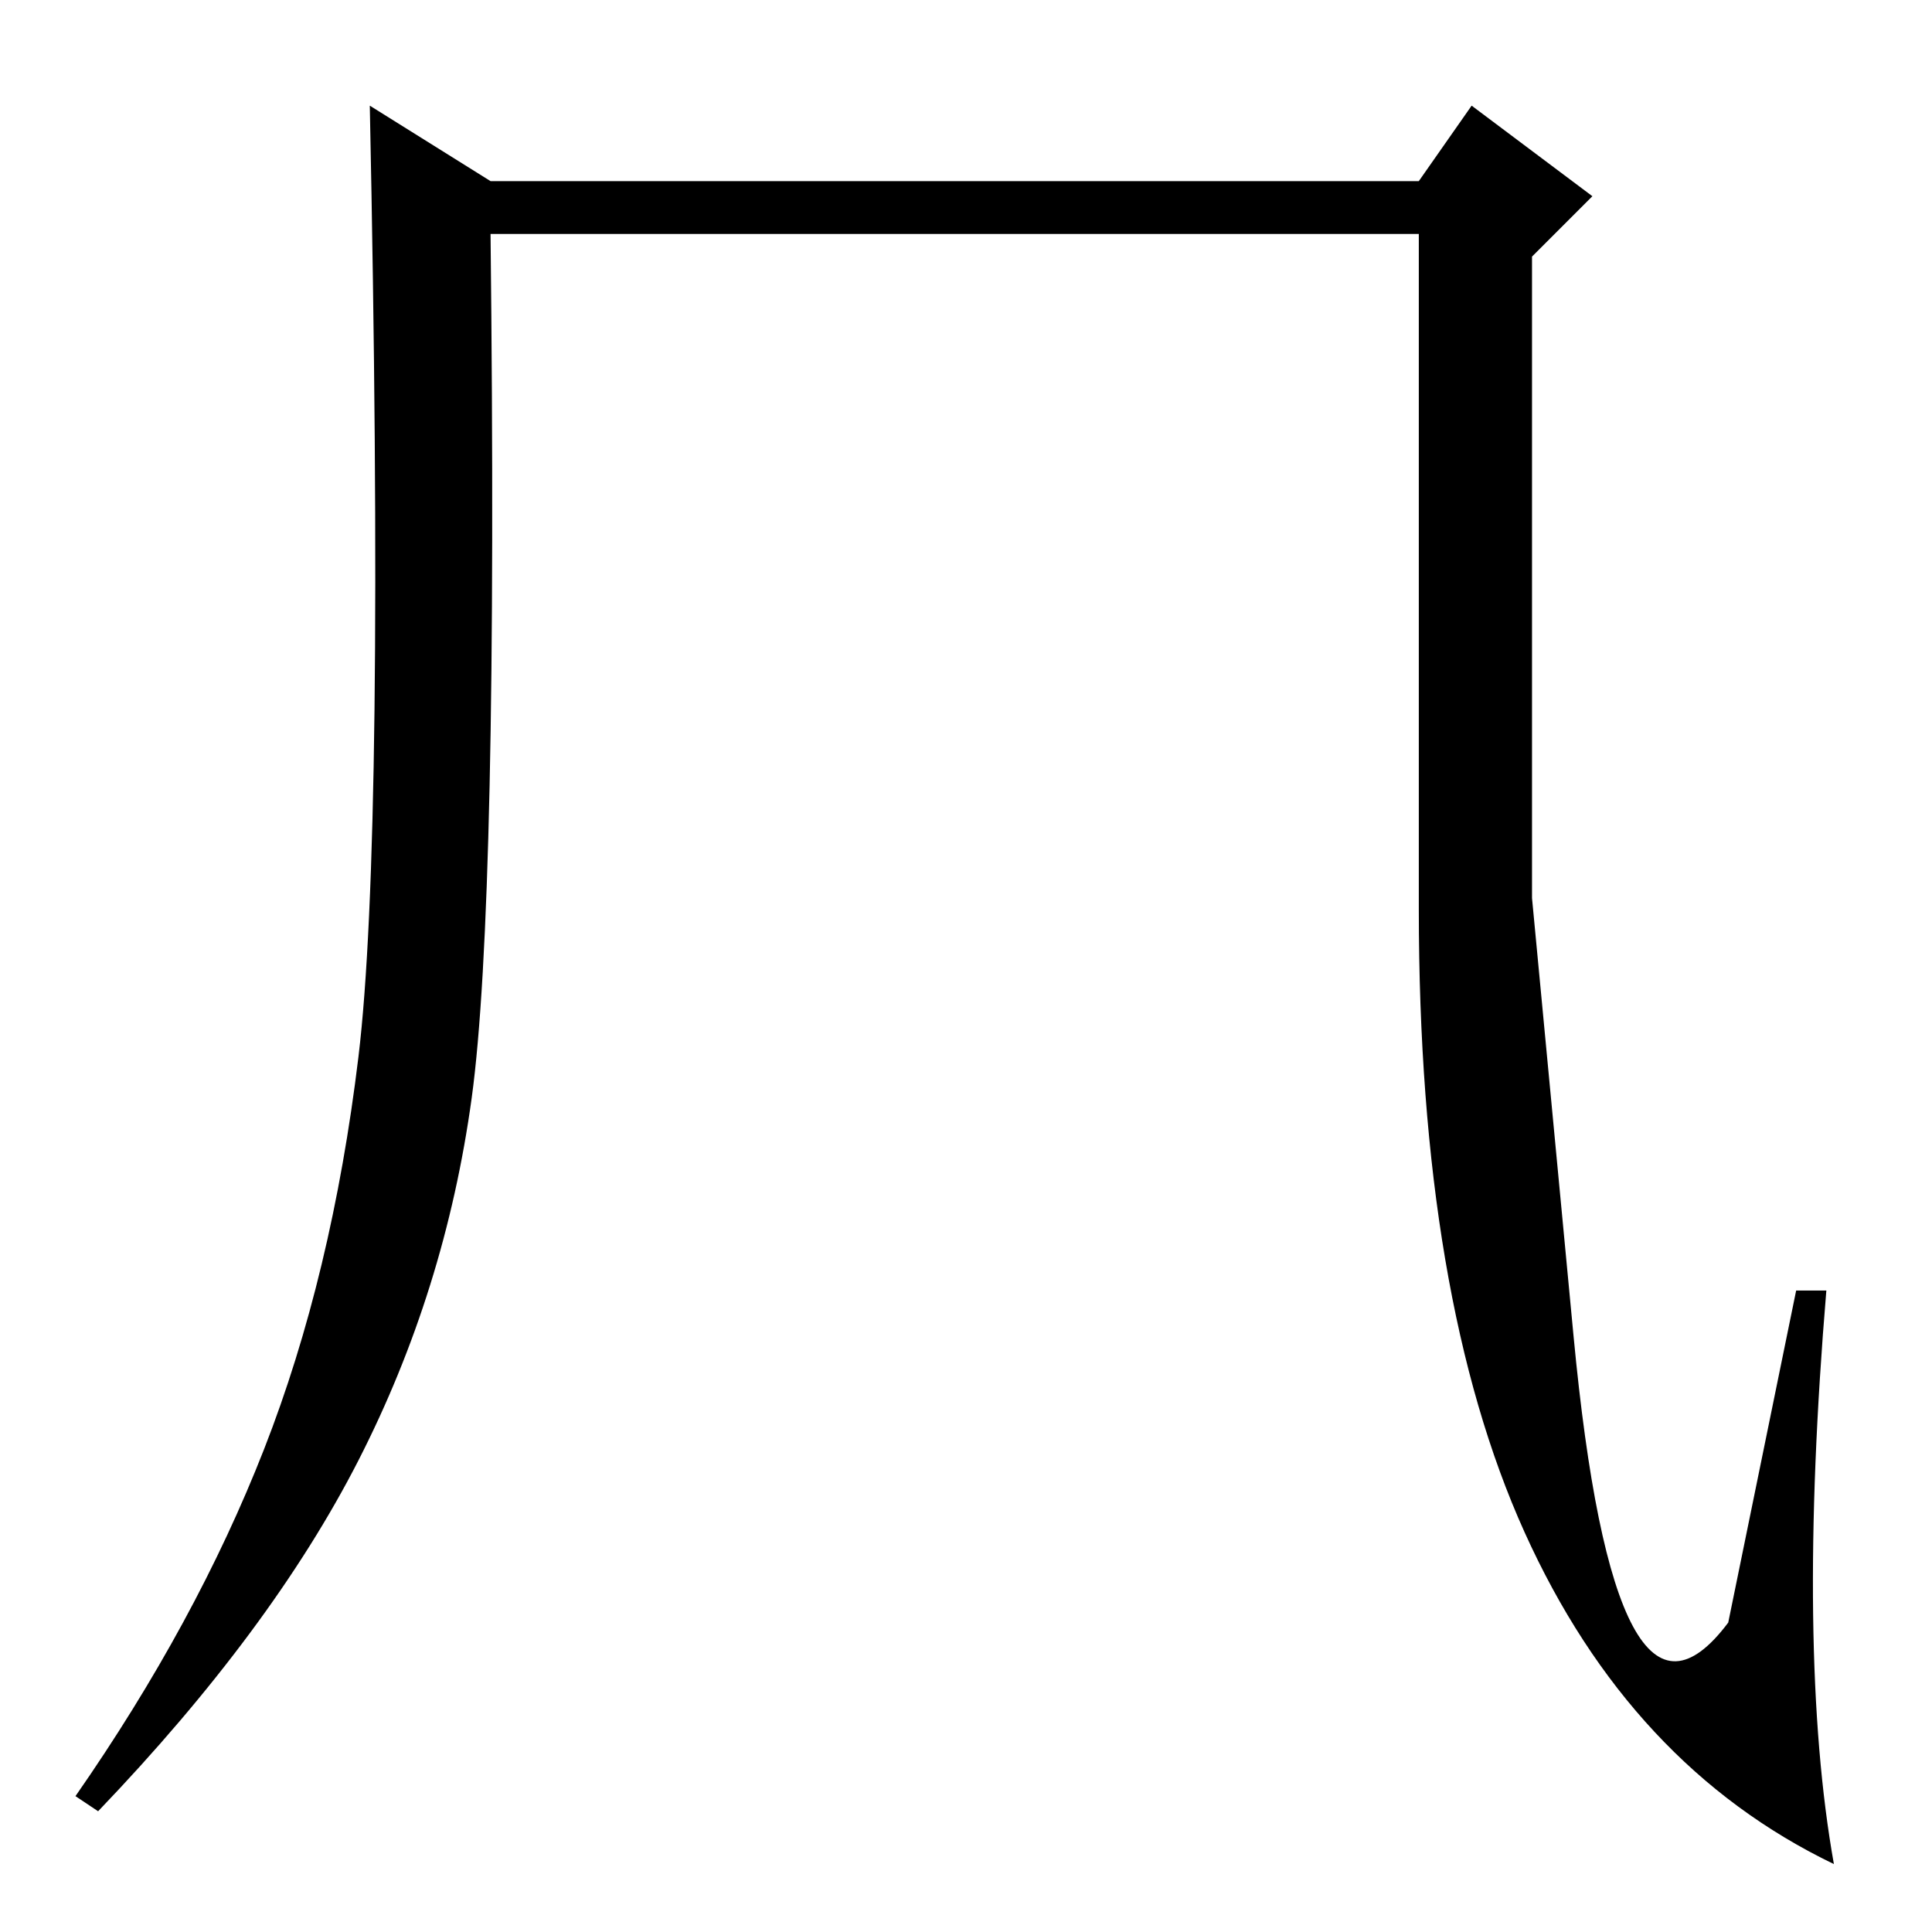 <?xml version="1.0" standalone="no"?>
<!DOCTYPE svg PUBLIC "-//W3C//DTD SVG 1.1//EN" "http://www.w3.org/Graphics/SVG/1.1/DTD/svg11.dtd" >
<svg xmlns="http://www.w3.org/2000/svg" xmlns:xlink="http://www.w3.org/1999/xlink" version="1.1" viewBox="0 -36 256 256">
  <g transform="matrix(1 0 0 -1 0 220)">
   <path fill="currentColor"
d="M238 85h4q-4 -48 1 -76q-27 13 -41 44t-14 82.5v89.5h-123q1 -89 -2.5 -114.5t-15 -48t-34.5 -46.5l-3 2q16 23 25 46t12.5 52t1.5 126l16 -10h123l7 10l16 -12l-8 -8v-85t5.5 -58t20.5 -38z" />
  </g>

</svg>

